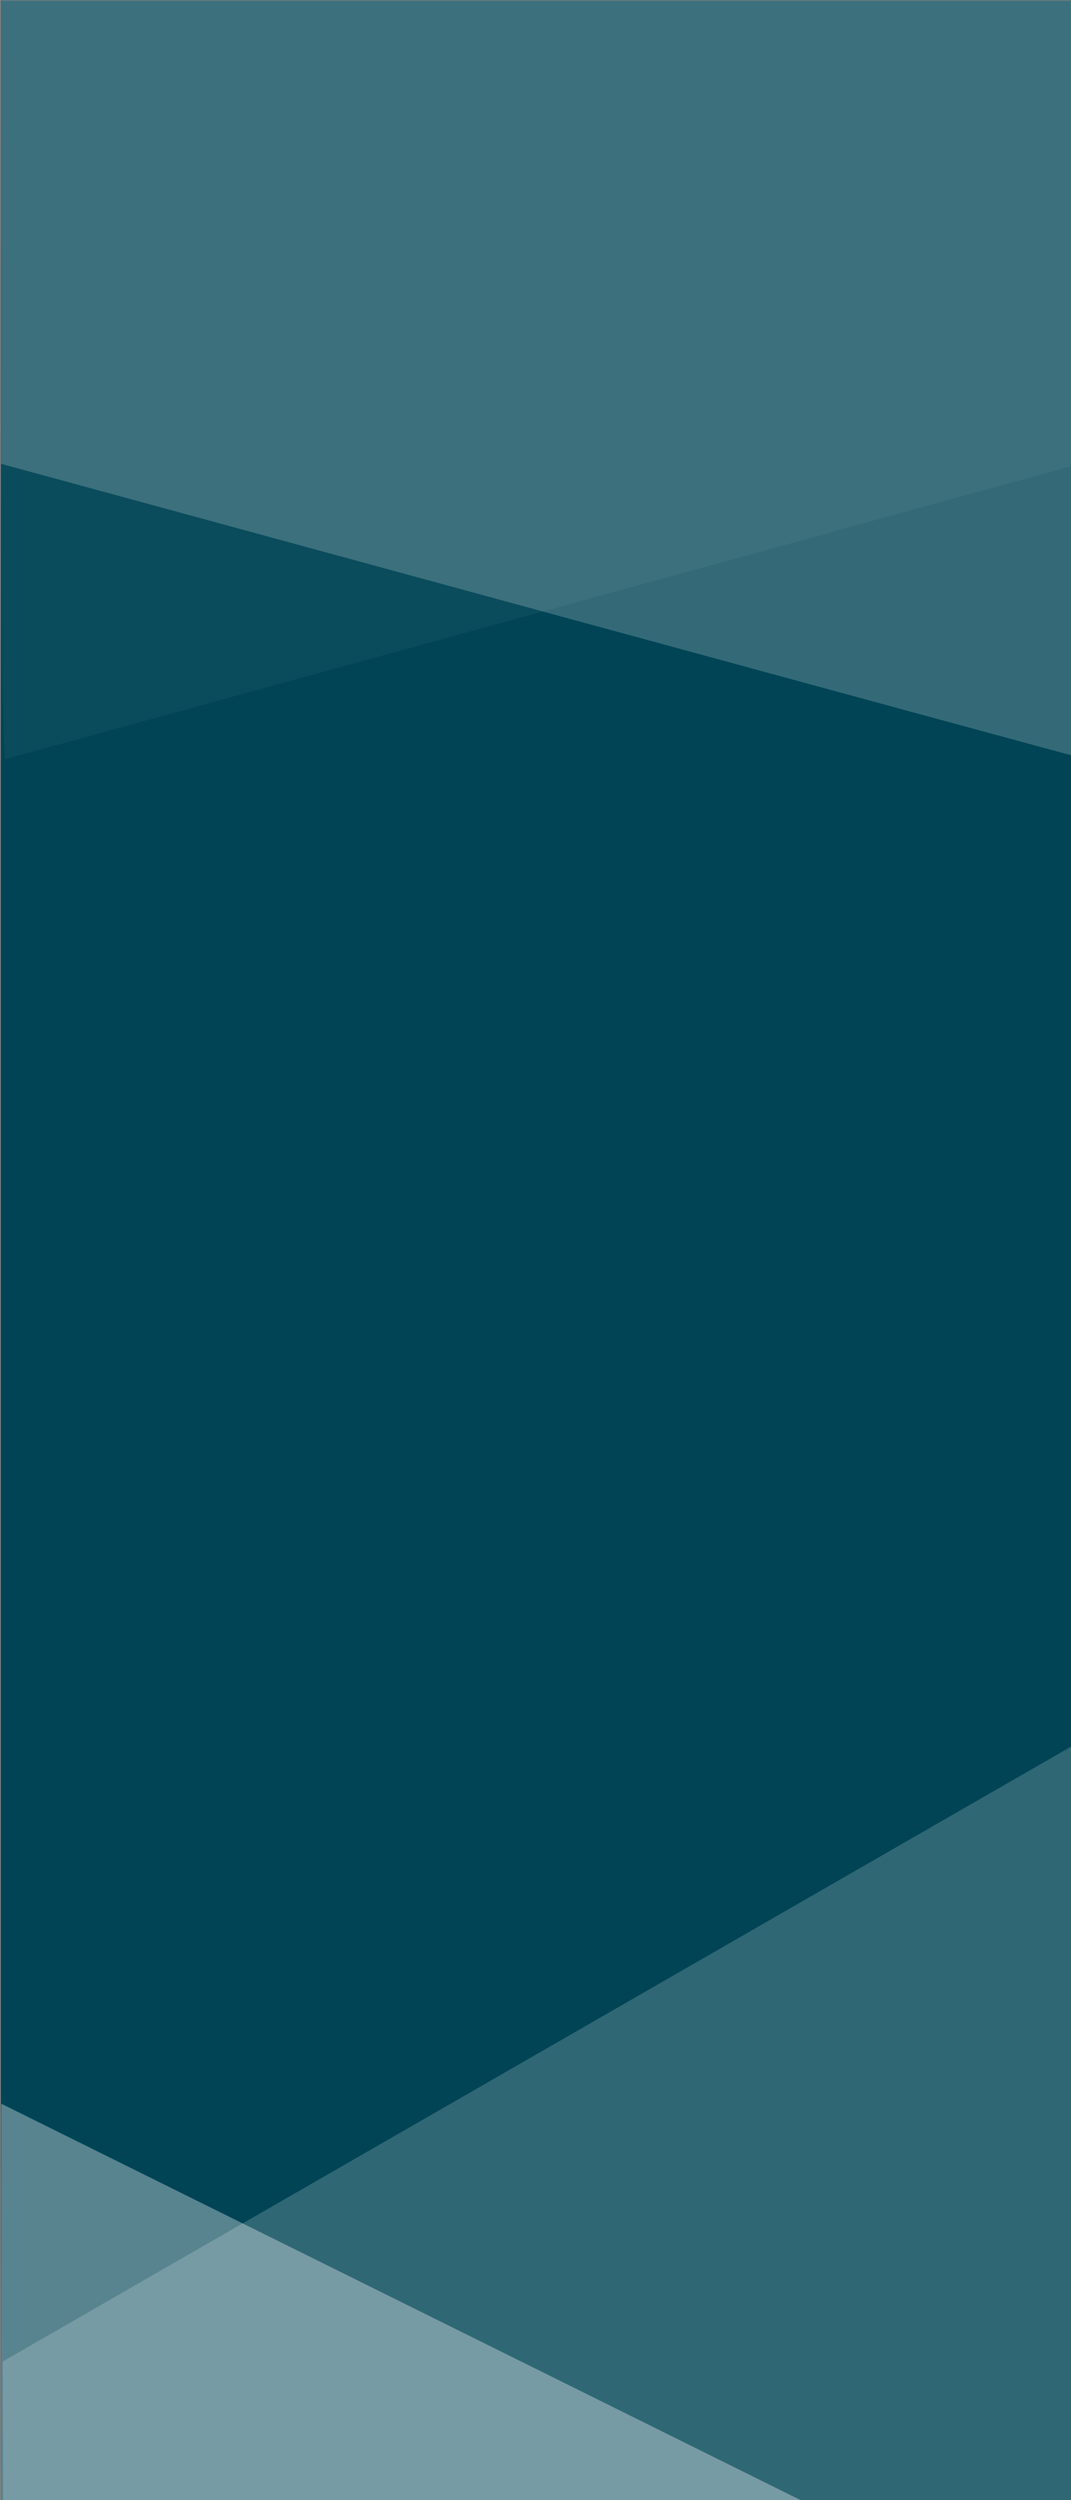 <?xml version="1.0" encoding="UTF-8" standalone="no"?>
<!-- Created with Inkscape (http://www.inkscape.org/) -->

<svg
   xmlns:dc="http://purl.org/dc/elements/1.1/"
   xmlns:cc="http://creativecommons.org/ns#"
   xmlns:rdf="http://www.w3.org/1999/02/22-rdf-syntax-ns#"
   xmlns:svg="http://www.w3.org/2000/svg"
   xmlns="http://www.w3.org/2000/svg"
   xmlns:sodipodi="http://sodipodi.sourceforge.net/DTD/sodipodi-0.dtd"
   xmlns:inkscape="http://www.inkscape.org/namespaces/inkscape"
   width="300"
   height="700"
   viewBox="0 0 79.375 185.208"
   version="1.1"
   id="svg4608"
   inkscape:version="0.92.4 (5da689c313, 2019-01-14)"
   sodipodi:docname="prices-basic.svg">
  <rect x="0" y="0" width="79.375" height="185.208" fill="#808080" stroke="none"/>
  <defs
     id="defs4602" />
  <sodipodi:namedview
     id="base"
     pagecolor="#ffffff"
     bordercolor="#666666"
     borderopacity="1.0"
     inkscape:pageopacity="0.0"
     inkscape:pageshadow="2"
     inkscape:zoom="0.98994949"
     inkscape:cx="180.61462"
     inkscape:cy="391.34401"
     inkscape:document-units="mm"
     inkscape:current-layer="layer1"
     showgrid="false"
     inkscape:snap-grids="true"
     inkscape:window-width="2100"
     inkscape:window-height="1234"
     inkscape:window-x="2391"
     inkscape:window-y="-9"
     inkscape:window-maximized="1"
     units="px" />
  <g
     inkscape:label="Layer 1"
     inkscape:groupmode="layer"
     id="layer1"
     transform="translate(0,-111.792)">
    <rect
       id="rect4610"
       width="79.897"
       height="185.224"
       x="0.067"
       y="111.835"
       style="fill:#004455;fill-opacity:1;stroke-width:0.19" />
    <path
       style="opacity:0.04;fill:#ffffff;fill-opacity:1;stroke-width:0.261"
       d="M 0.067,139.962 V 111.835 H 40.044 80.02 l -0.007,17.158 -0.007,17.158 -39.653,10.906 C 18.542,163.057 0.556,167.993 0.382,168.027 0.205,168.062 0.067,155.796 0.067,139.962 Z"
       id="path4633"
       inkscape:connector-curvature="0" />
    <path
       style="opacity:0.28;fill:#806600;fill-opacity:0;stroke-width:0.189"
       d="m 0.329,167.535 c -0.065,-0.327 -0.119,-13.043 -0.119,-28.258 V 111.614 H 20.999 41.788 v 17.27 17.27 L 22.653,156.316 C 12.129,161.905 2.827,166.85 1.983,167.304 l -1.535,0.826 z"
       id="path5178"
       inkscape:connector-curvature="0" />
    <path
       style="opacity:0.28;fill:#806600;fill-opacity:0;stroke-width:0.189"
       d="m 0.329,167.535 c -0.065,-0.327 -0.119,-13.043 -0.119,-28.258 V 111.614 H 20.999 41.788 v 17.27 17.27 L 22.653,156.316 C 12.129,161.905 2.827,166.85 1.983,167.304 l -1.535,0.826 z"
       id="path5180"
       inkscape:connector-curvature="0" />
    <path
       style="opacity:0.28;fill:#806600;fill-opacity:0;stroke-width:0.189"
       d="m 0.329,167.535 c -0.065,-0.327 -0.119,-13.043 -0.119,-28.258 V 111.614 H 20.999 41.788 v 17.27 17.27 L 22.653,156.316 C 12.129,161.905 2.827,166.85 1.983,167.304 l -1.535,0.826 z"
       id="path5182"
       inkscape:connector-curvature="0" />
    <path
       style="opacity:0.69;fill:#ffffff;fill-opacity:0.298;stroke-width:0.263"
       d="M 80.776,139.96 V 111.831 H 40.422 0.067 l 0.007,17.16 0.007,17.16 40.028,10.907 c 22.016,5.999 40.172,10.935 40.348,10.97 0.179,0.035 0.319,-12.232 0.319,-28.067 z"
       id="path4633-4"
       inkscape:connector-curvature="0" />
    <path
       style="opacity:0.19;fill:#ffffff;fill-opacity:1;stroke-width:0.264"
       d="M 0.195,286.733 80.163,240.729 79.964,297.059 H 0.233 Z"
       id="rect5199"
       inkscape:connector-curvature="0"
       sodipodi:nodetypes="ccccc" />
    <path
       style="opacity:0.34;fill:#ffffff;fill-opacity:1;stroke-width:0.285"
       d="M 0.095,267.632 59.456,297.059 v 0 H 0.067 Z"
       id="rect5204"
       inkscape:connector-curvature="0"
       sodipodi:nodetypes="ccccc" />
  </g>
</svg>
